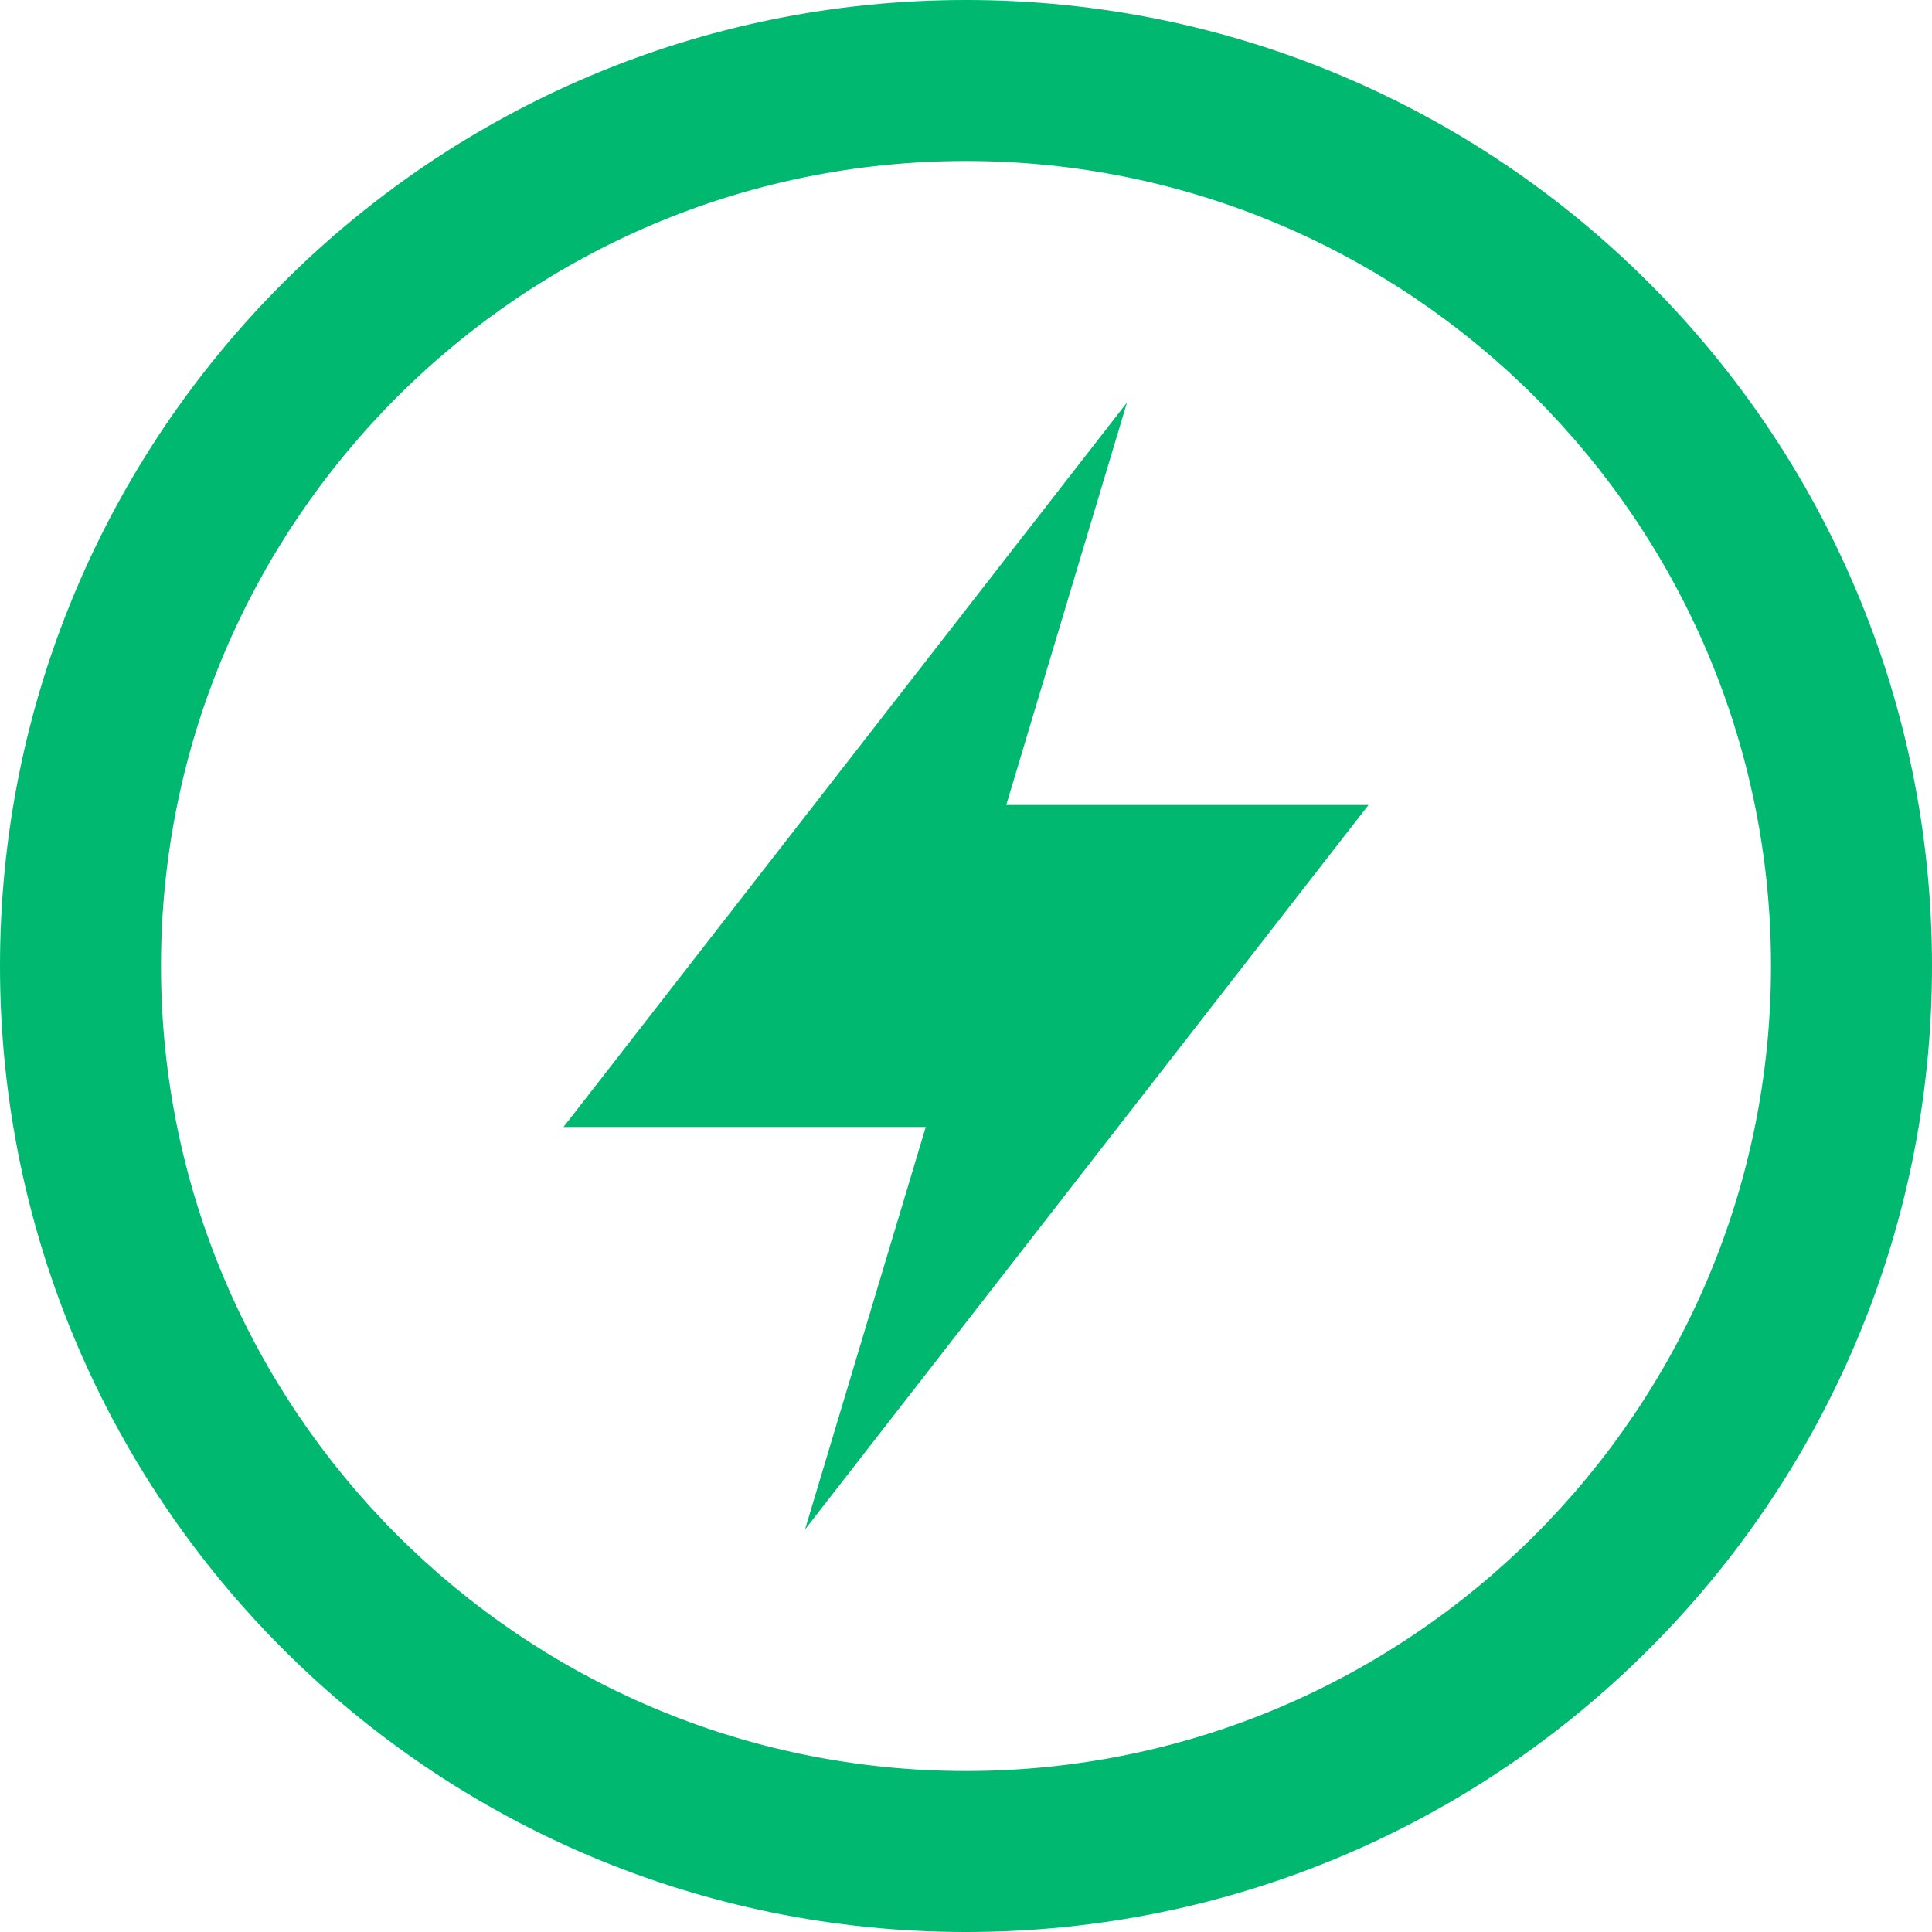 <svg xmlns="http://www.w3.org/2000/svg" width="24" height="24" viewBox="0 0 24 24" fill="#00b86f"><path d="M12 2c5.514 0 10 4.486 10 10s-4.486 10-10 10-10-4.486-10-10 4.486-10 10-10zm0-2c-6.627 0-12 5.373-12 12s5.373 12 12 12 12-5.373 12-12-5.373-12-12-12zm-2 19l1.5-5h-4.5l7-9-1.5 5h4.5l-7 9z"/></svg>
